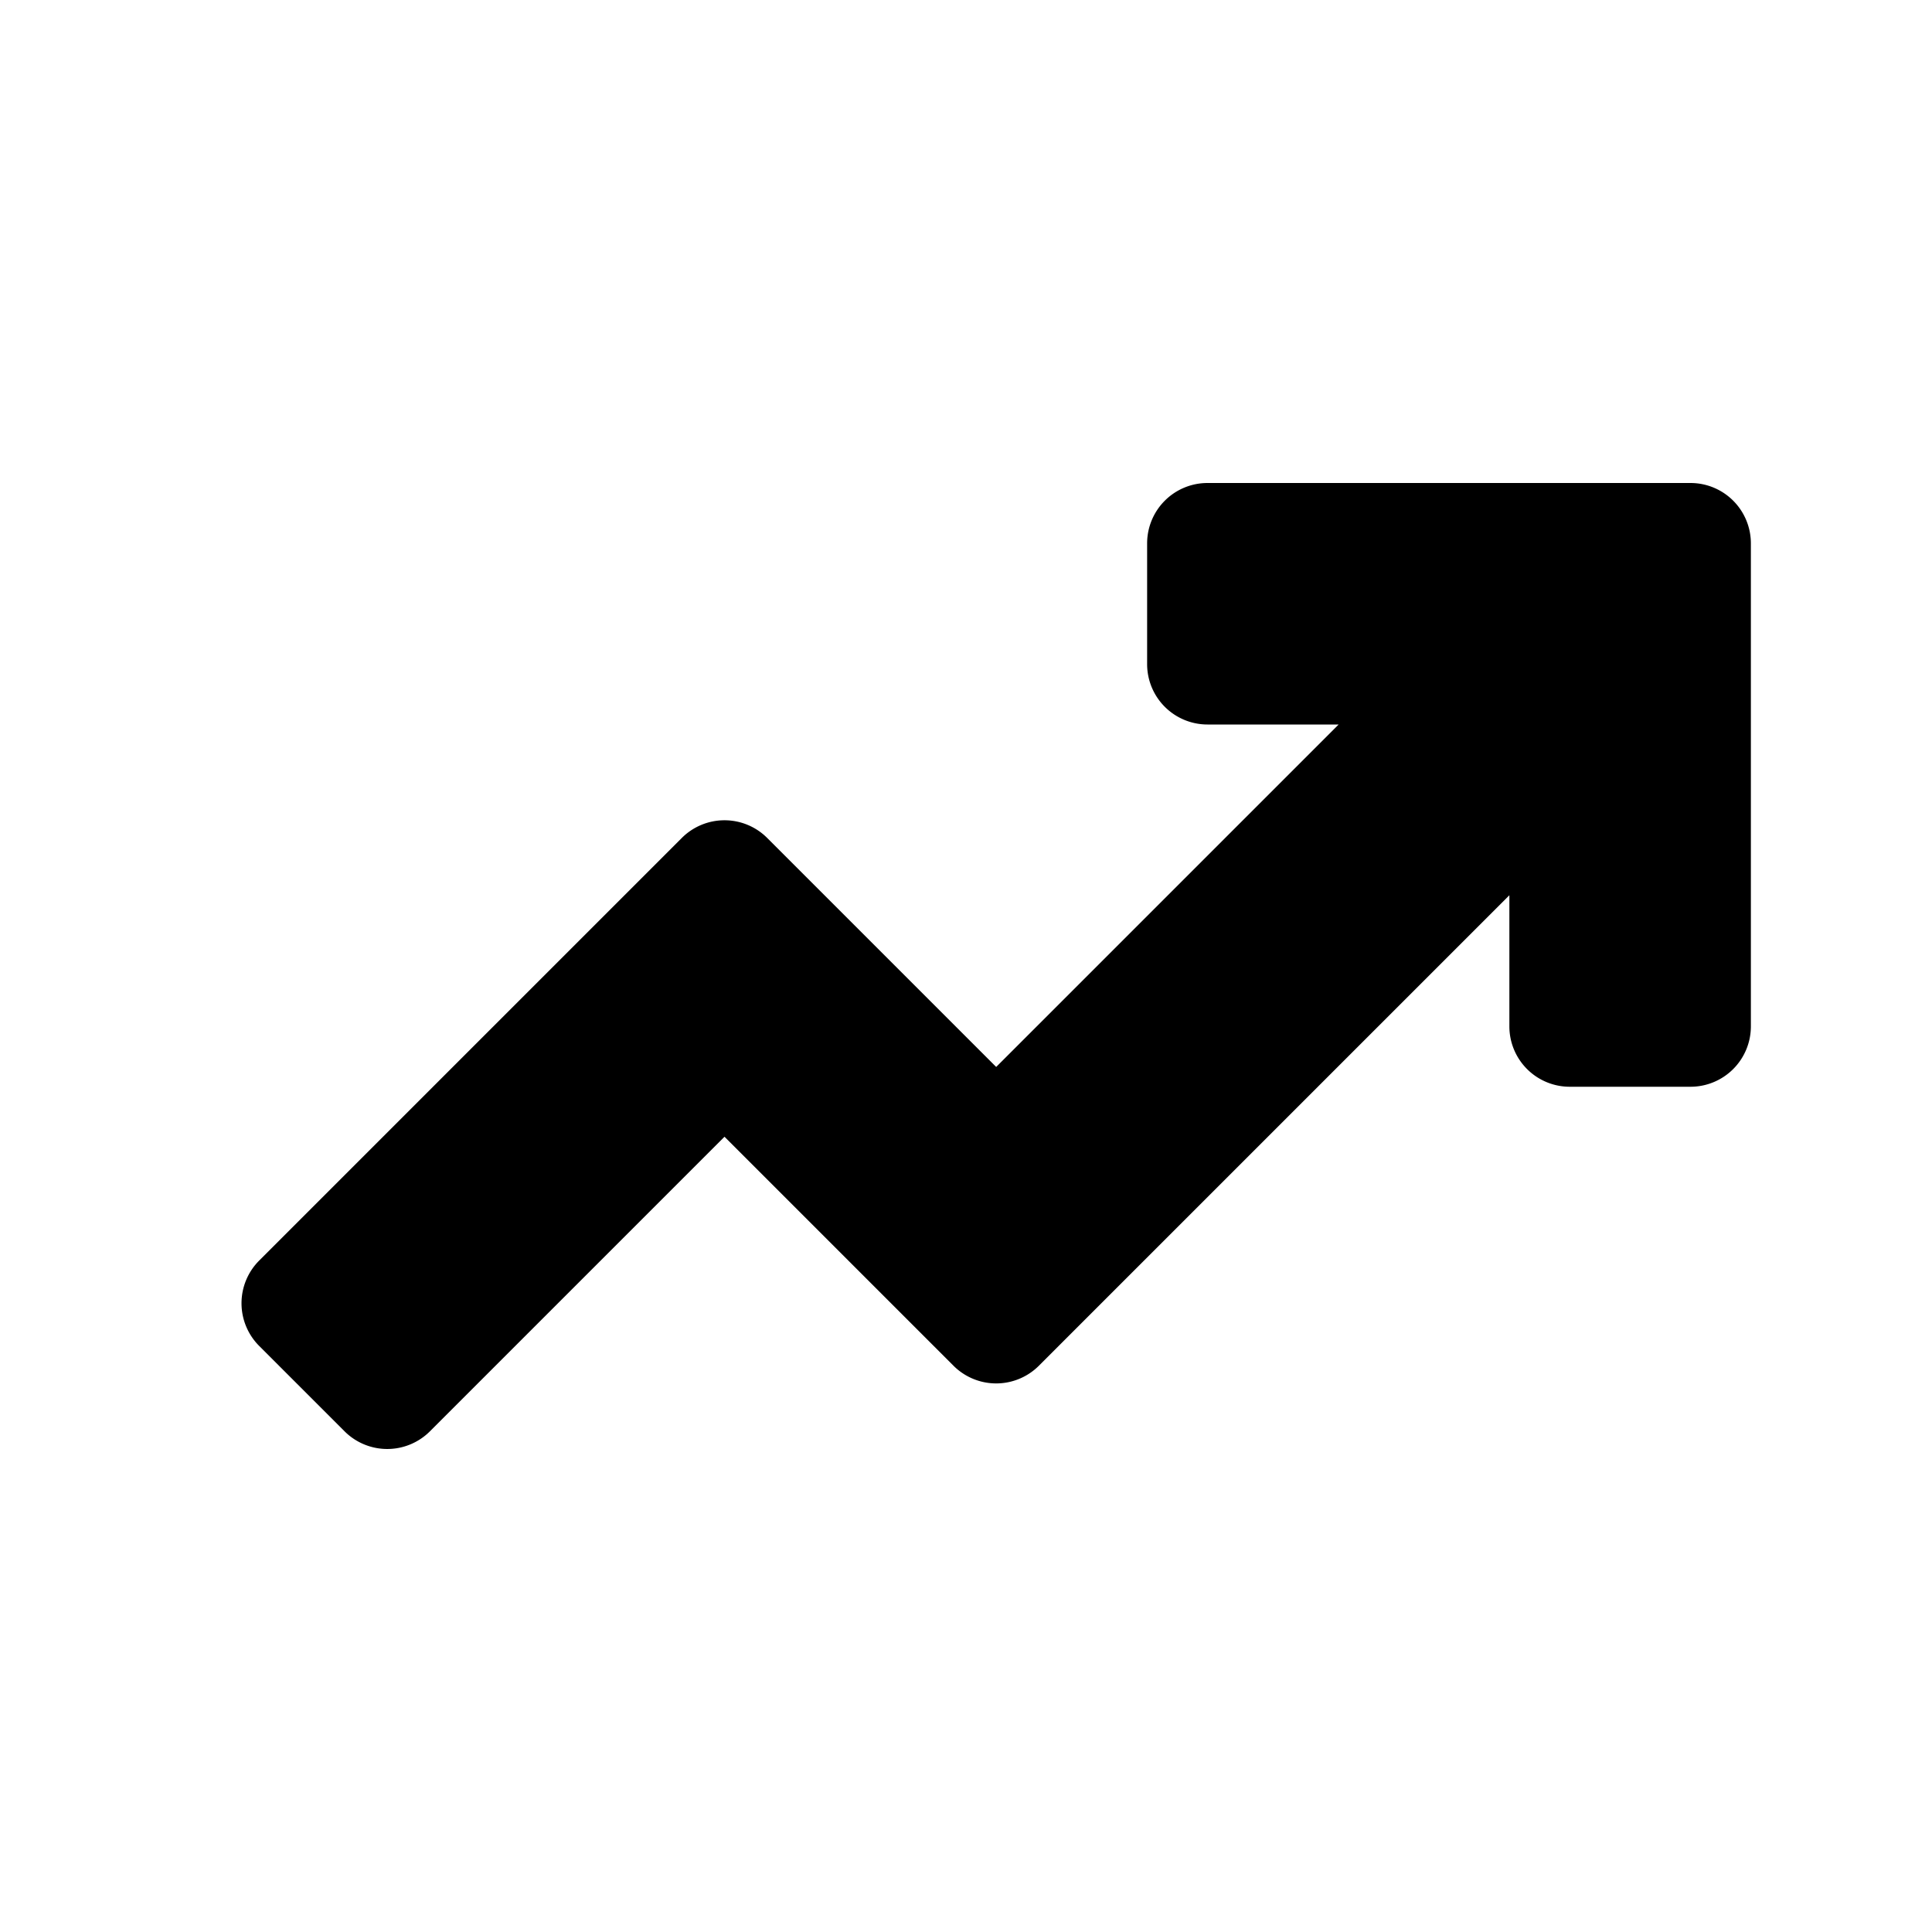 <svg id="glyphicons-basic" xmlns="http://www.w3.org/2000/svg" viewBox="0 0 32 32">
  <path id="trending" d="M29,9v8a1,1,0,0,1-1,1H26a1,1,0,0,1-1-1V14.828l-7.793,7.793a1,1,0,0,1-1.414,0L12,18.828,7.121,23.707a1,1,0,0,1-1.414,0L4.293,22.293a1.0 1,0,0,1,0-1.414l7-7a1,1,0,0,1,1.414,0L16.5,17.672,22.172,12H20a1,1,0,0,1-1-1V9a1,1,0,0,1,1-1h8A1,1,0,0,1,29,9Z"/>
</svg>
